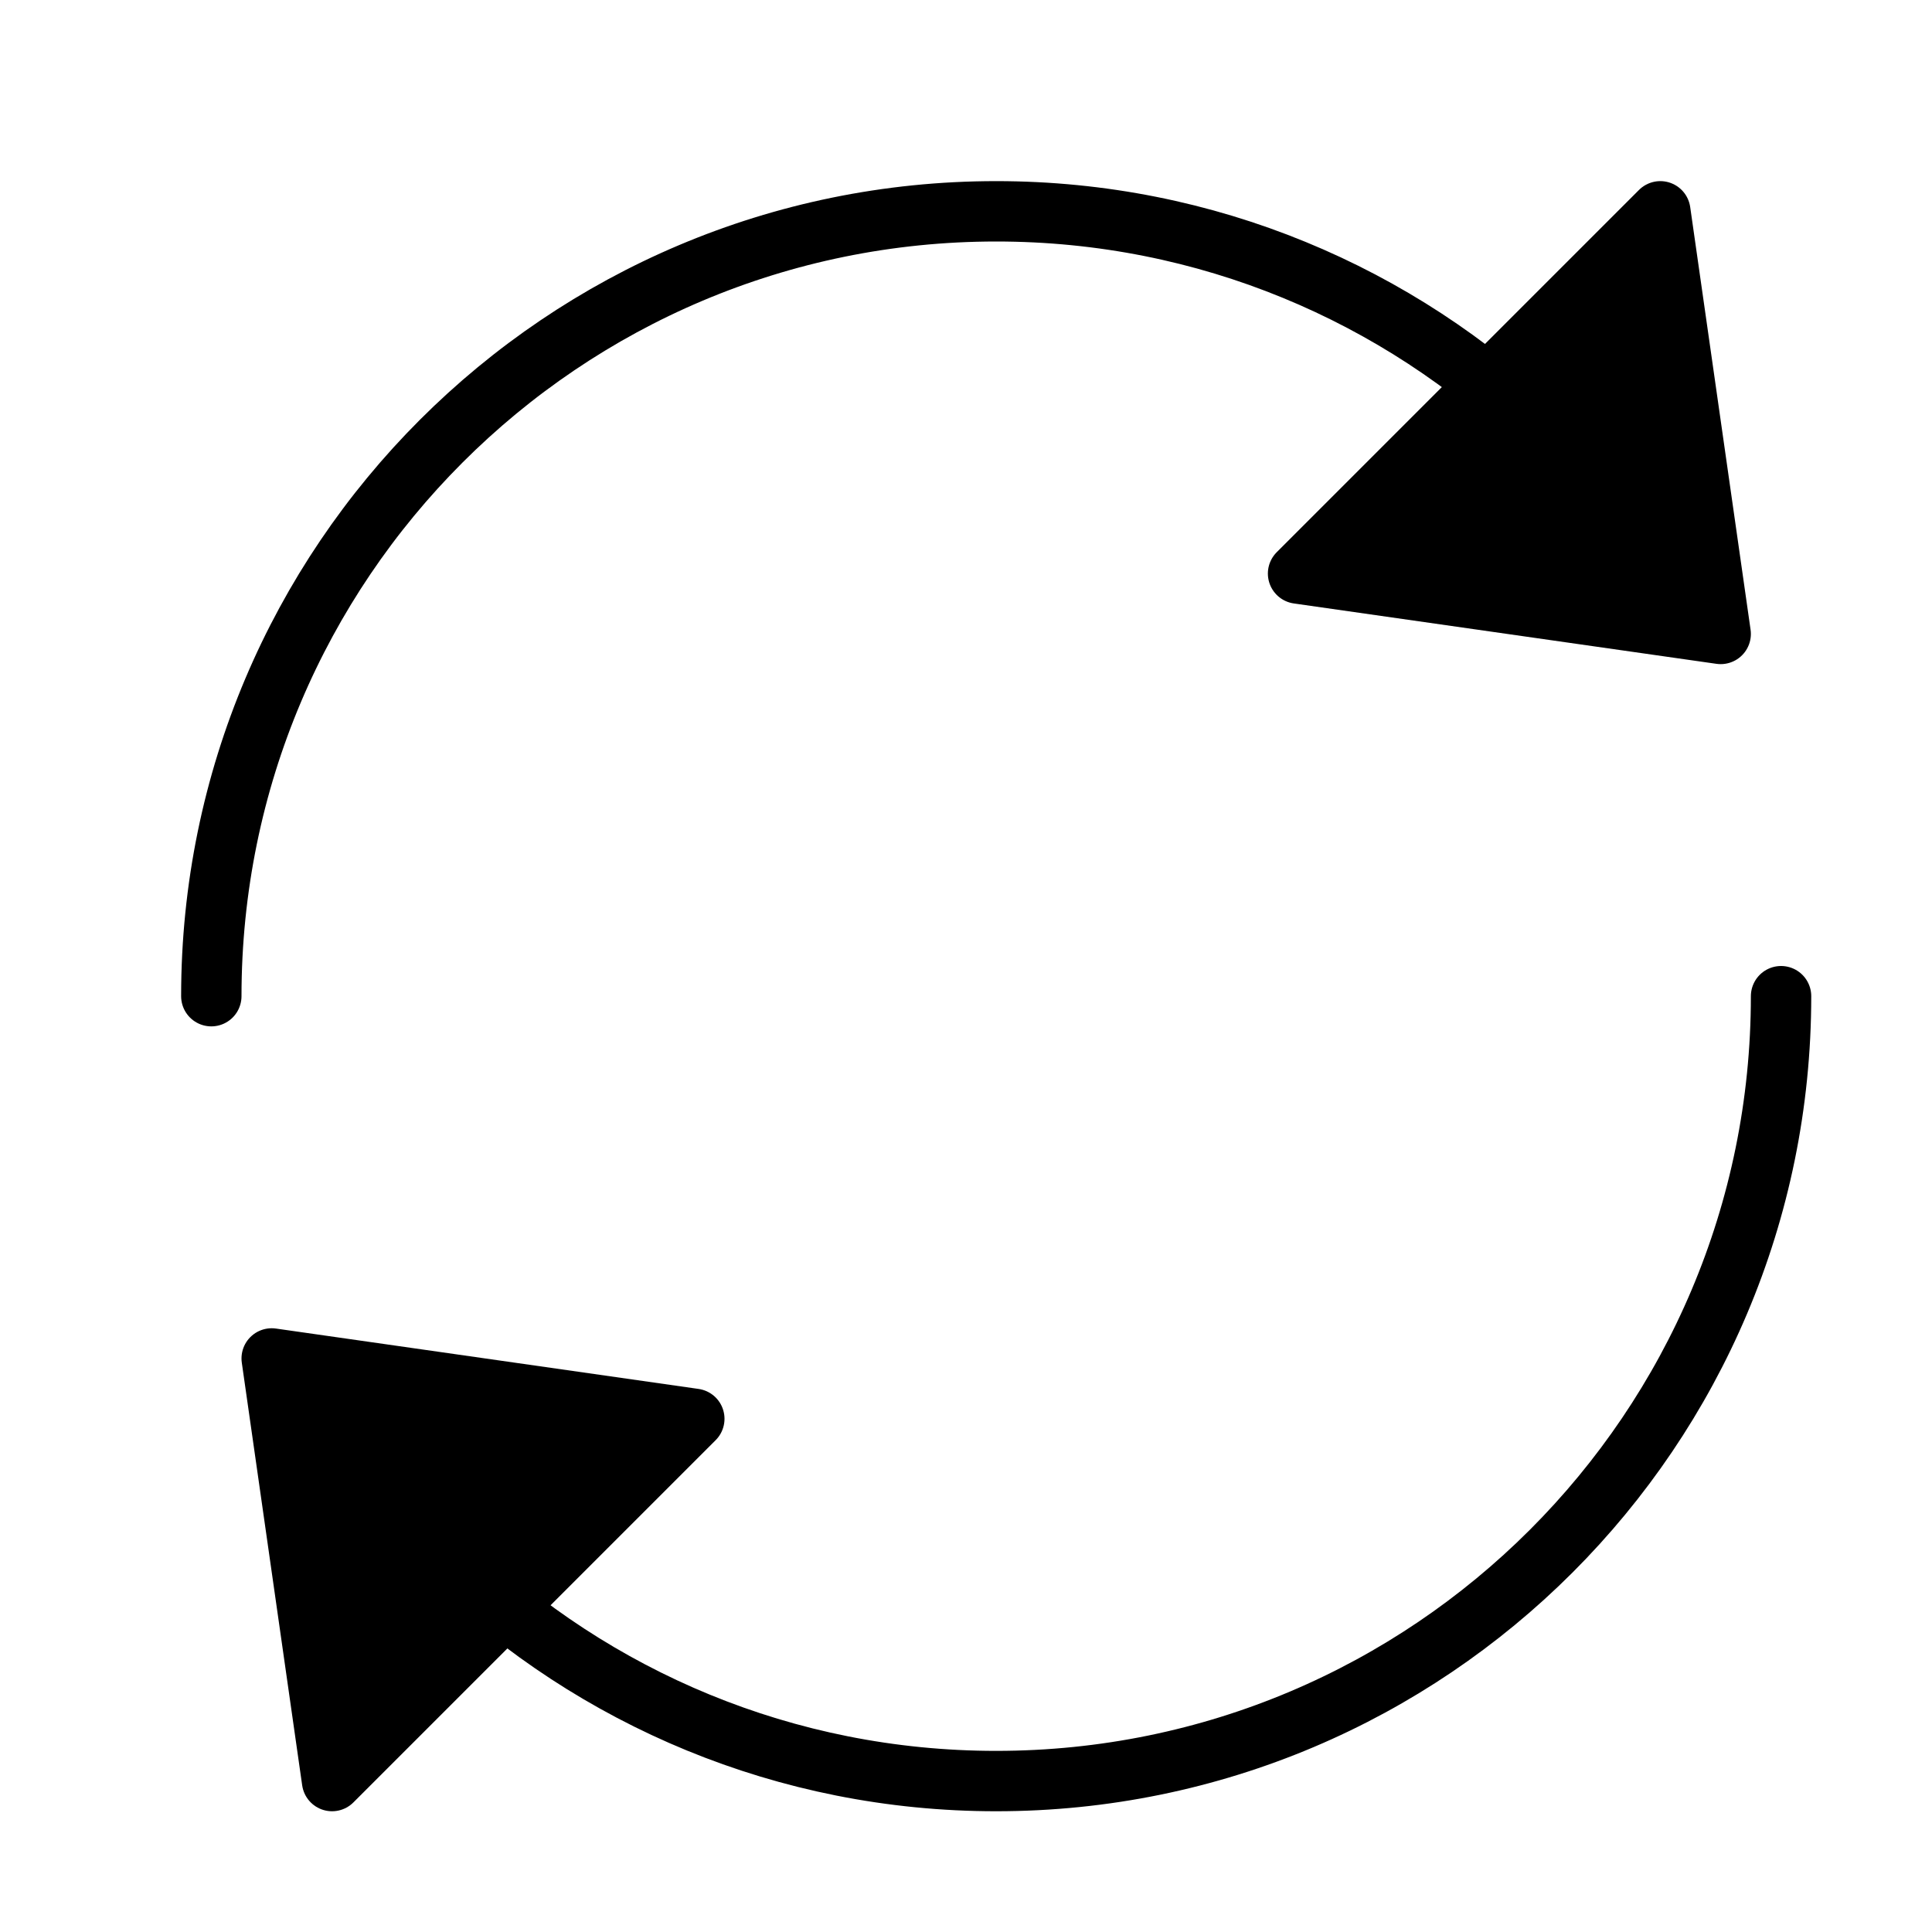 <svg xmlns="http://www.w3.org/2000/svg" viewBox="0 0 32 32"><title>refresh 02</title><g stroke-linecap="round" stroke-width="1" fill="none" stroke="#000000" stroke-linejoin="round" class="nc-icon-wrapper" transform="translate(0.5 0.5)"><polygon points="21,9 27,3 28,10 "></polygon> <polygon fill="#000000" points="21,9 27,3 28,10 " stroke="none"></polygon> <path d="M3,16C3,8.82,8.82,3,16,3 c3.493,0,6.665,1.378,9.001,3.62" data-cap="butt"></path> <polygon stroke="#000000" points="11,23 5,29 4,22 "></polygon> <polygon points="11,23 5,29 4,22 " stroke="none" fill="#000000"></polygon> <path stroke="#000000" d="M29,16c0,7.18-5.82,13-13,13 c-3.493,0-6.665-1.378-9.001-3.62" data-cap="butt"></path> </g></svg>
